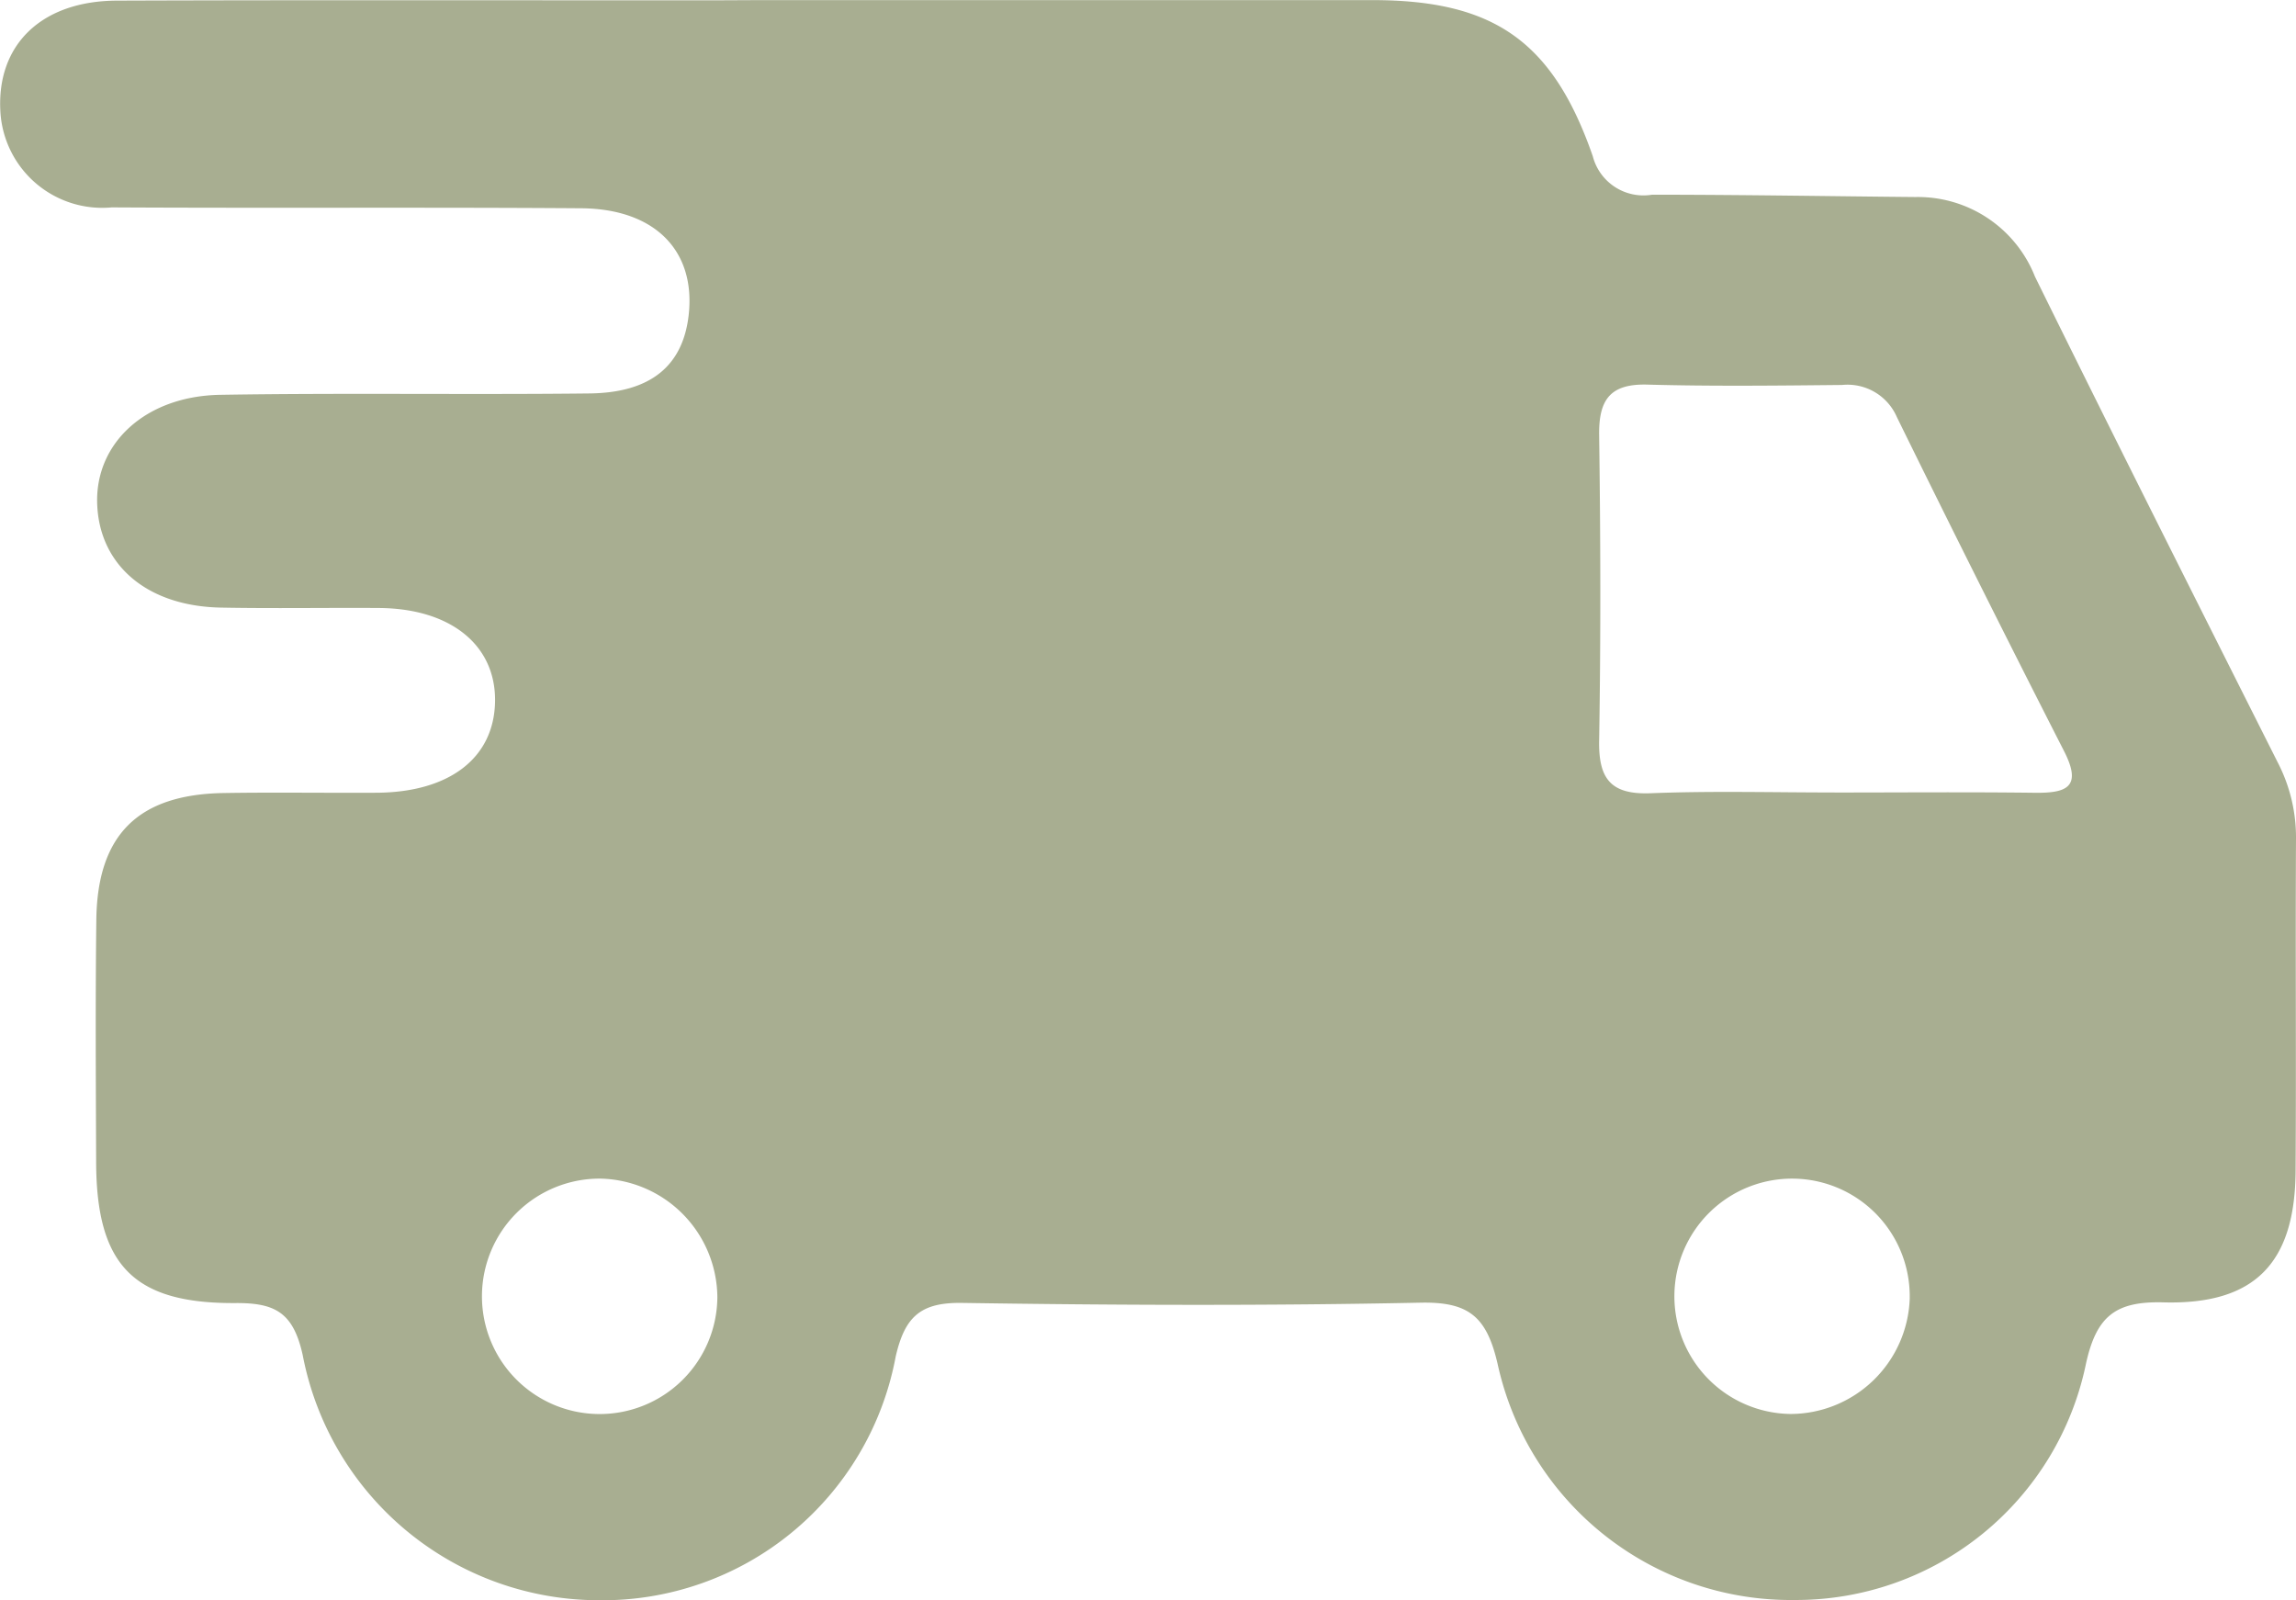<svg xmlns="http://www.w3.org/2000/svg" width="63.142" height="43.997" viewBox="0 0 63.142 43.997">
                    <path id="Path_270" data-name="Path 270" d="M398.582,86.993q8.413,0,16.827,0c3.332,0,4.96,1.121,6.063,4.293a1.438,1.438,0,0,0,1.629,1.058c2.417,0,4.833.042,7.25.064a3.462,3.462,0,0,1,3.282,2.19c2.2,4.468,4.441,8.914,6.678,13.362a4.481,4.481,0,0,1,.5,2.088c-.017,3.046.008,6.092-.011,9.139-.016,2.523-1.109,3.684-3.634,3.616-1.314-.035-1.838.376-2.127,1.668a8.143,8.143,0,0,1-8.006,6.516,8.255,8.255,0,0,1-8.18-6.5c-.3-1.287-.786-1.7-2.106-1.676-4.2.087-8.413.071-12.619.007-1.146-.017-1.575.38-1.827,1.476a8.2,8.2,0,0,1-8.162,6.7,8.3,8.3,0,0,1-8.145-6.741c-.259-1.172-.758-1.438-1.849-1.431-2.811.018-3.822-1.049-3.832-3.867-.008-2.224-.022-4.449.005-6.673.029-2.338,1.151-3.446,3.5-3.485,1.4-.023,2.8,0,4.207-.008,2.008-.012,3.232-.958,3.258-2.506s-1.214-2.56-3.189-2.574c-1.45-.01-2.9.017-4.352-.011-2.015-.038-3.332-1.153-3.4-2.835s1.326-2.981,3.38-3.016c3.384-.056,6.769,0,10.154-.038,1.7-.018,2.586-.771,2.735-2.184.183-1.746-.936-2.893-2.959-2.908-4.3-.031-8.607,0-12.91-.024a2.806,2.806,0,0,1-3.062-2.625c-.112-1.842,1.123-3.054,3.209-3.061,5.464-.019,10.928-.007,16.392-.008Zm29.538,21.79c1.834,0,3.668-.016,5.5.007.87.011,1.323-.144.814-1.142q-2.335-4.577-4.6-9.19a1.479,1.479,0,0,0-1.506-.882c-1.785.018-3.572.039-5.356-.01-1.027-.028-1.338.42-1.325,1.39.039,2.8.046,5.6,0,8.4-.019,1.048.319,1.488,1.409,1.447C424.741,108.736,426.431,108.782,428.12,108.782ZM394.188,119.4a3.237,3.237,0,1,0,3.209,3.264A3.288,3.288,0,0,0,394.188,119.4Zm36,3.272a3.236,3.236,0,1,0-3.272,3.2A3.289,3.289,0,0,0,430.189,122.673Z" transform="translate(-377.669 -86.99)" fill="#a8ae91"/>
                  </svg>